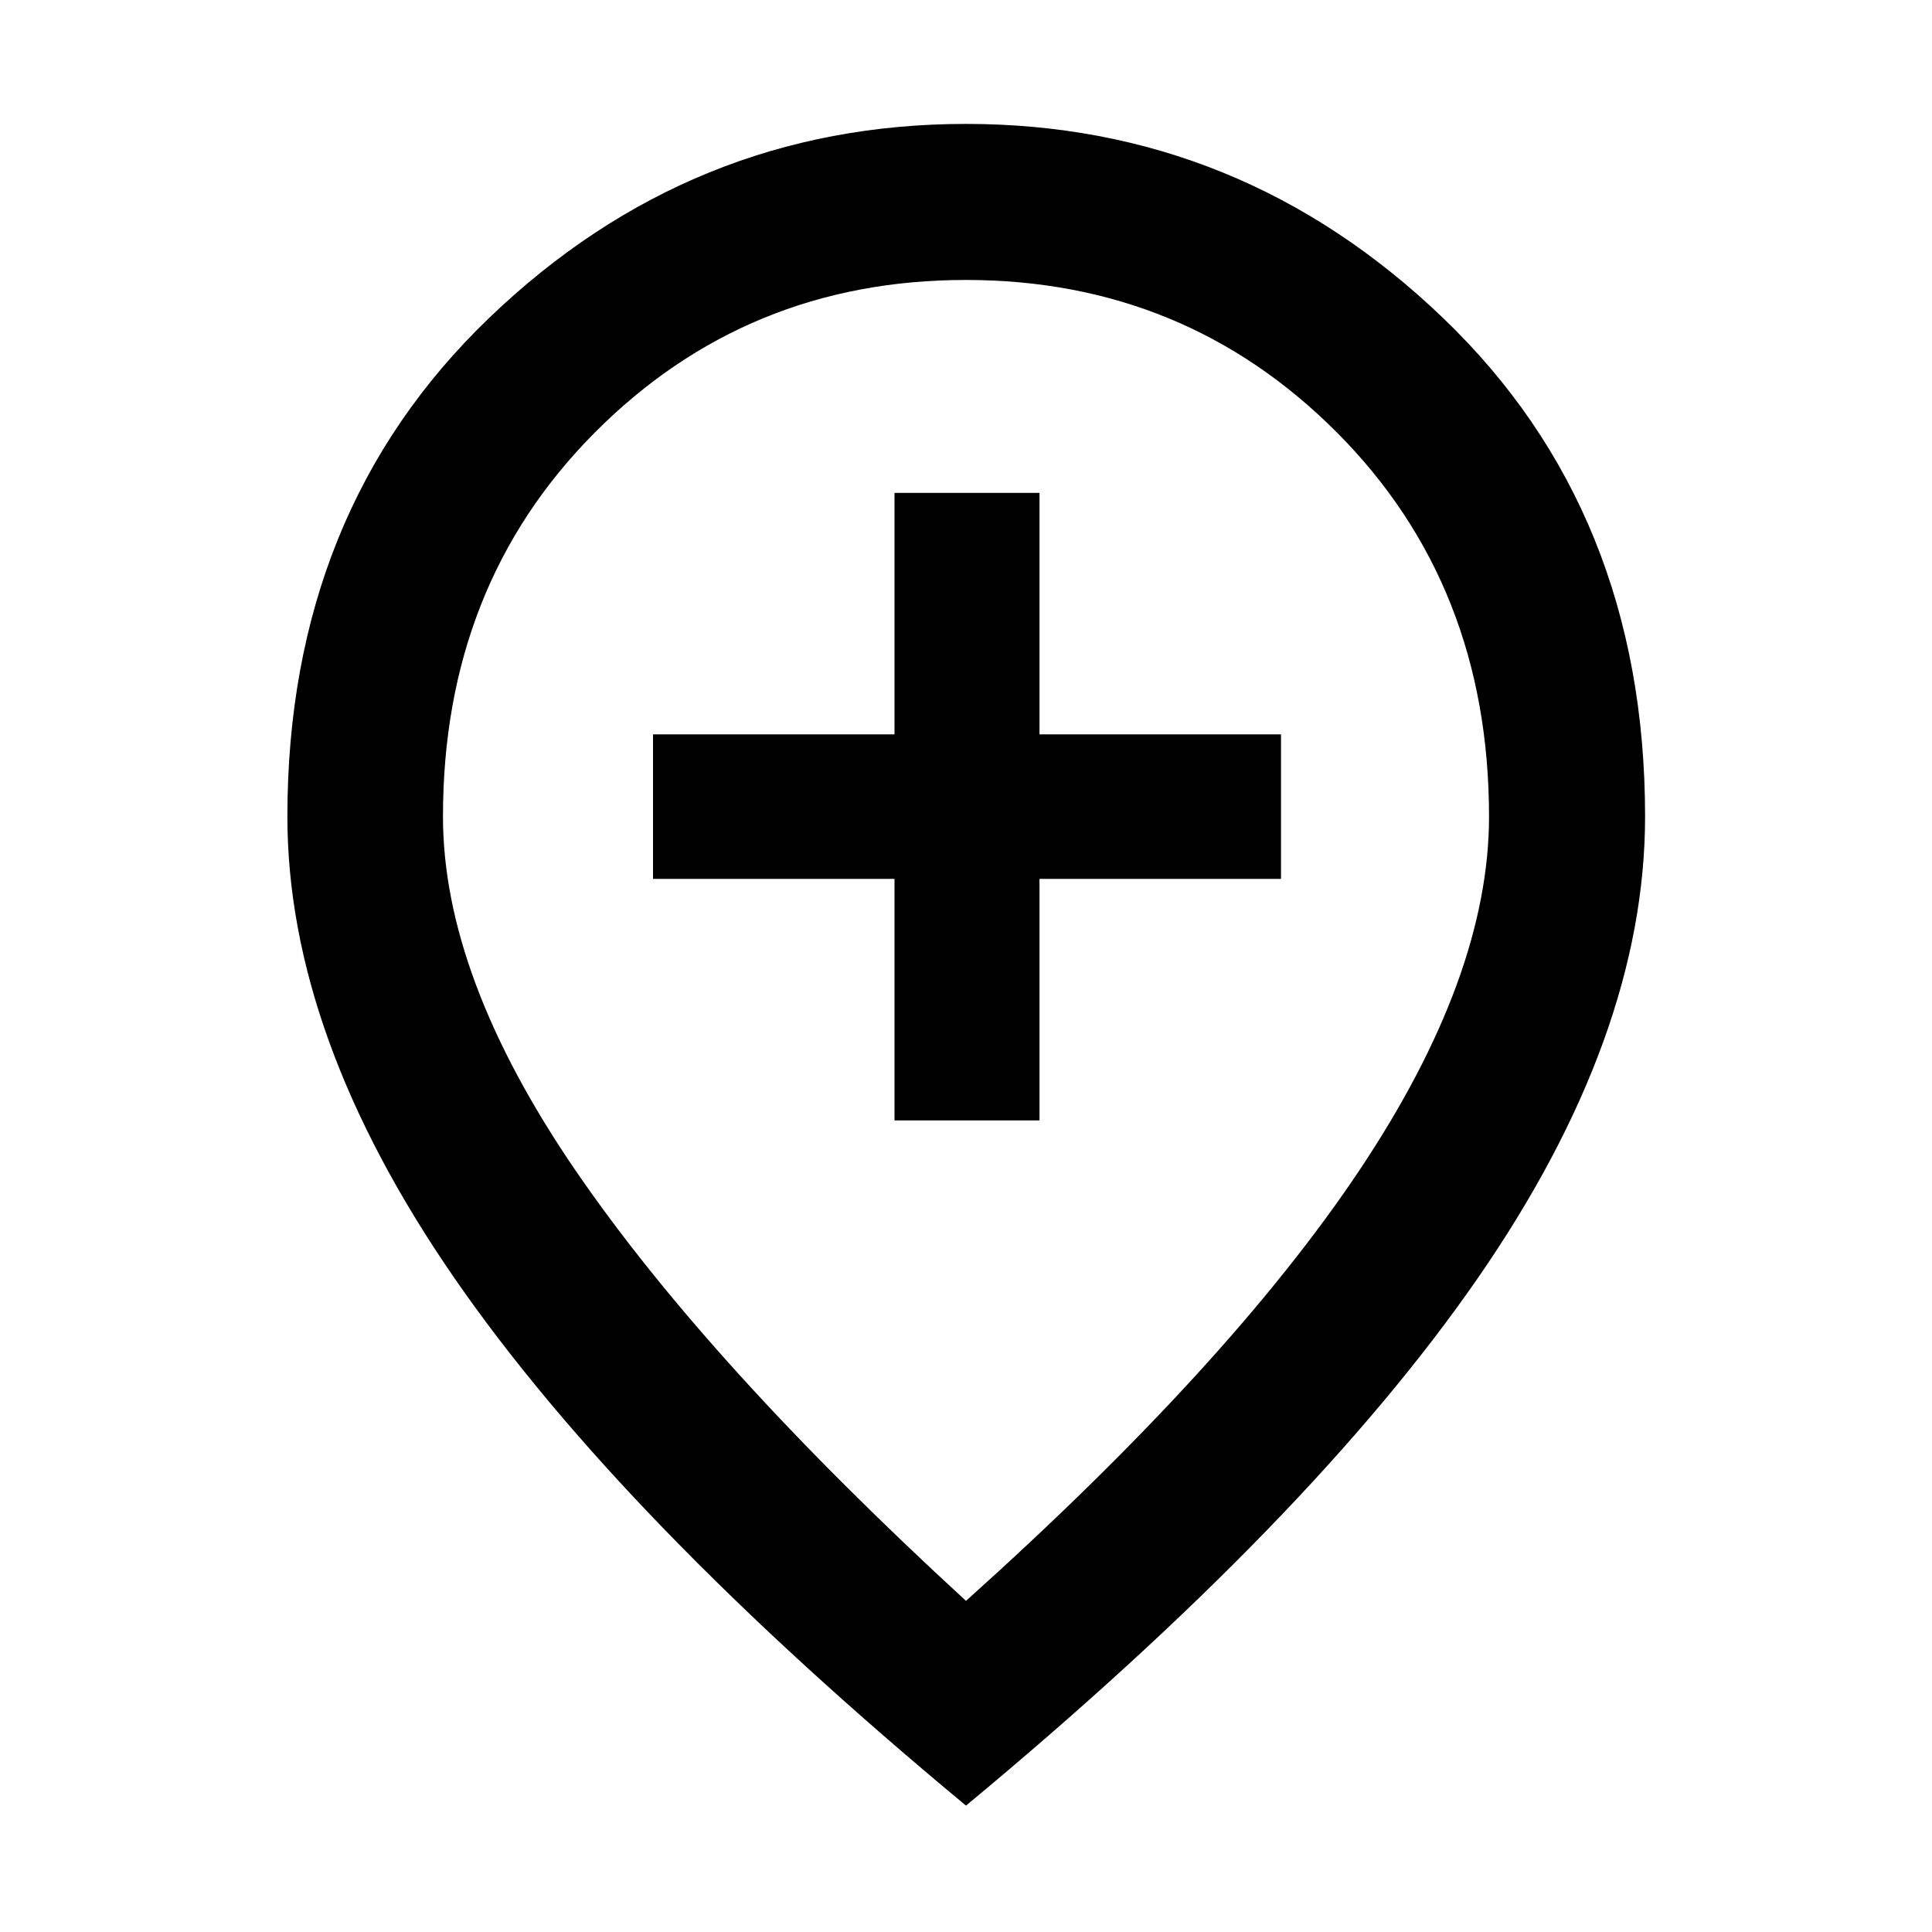 <svg xmlns="http://www.w3.org/2000/svg" height="48" viewBox="0 -960 960 960" width="48"><path d="M444.48-403.28h72.04v-120h120v-71.81h-120v-120h-72.04v120h-120v71.81h120v120ZM480-164.54q131.04-117.53 195.47-213.93 64.42-96.41 64.42-175.77 0-115.01-75.55-190.83-75.55-75.82-184.44-75.82-108.88 0-184.34 75.82-75.45 75.82-75.45 190.83 0 79.64 65.92 175.91Q351.96-282.07 480-164.54Zm0 101.74q-171.24-142-254.22-262.15-82.98-120.14-82.98-229.29 0-151.56 100.35-247.88Q343.5-898.43 480-898.43q136.4 0 236.92 96.31 100.51 96.32 100.51 247.88 0 109.15-83.09 229.29Q651.24-204.8 480-62.8Zm0-497.2Z"/></svg>